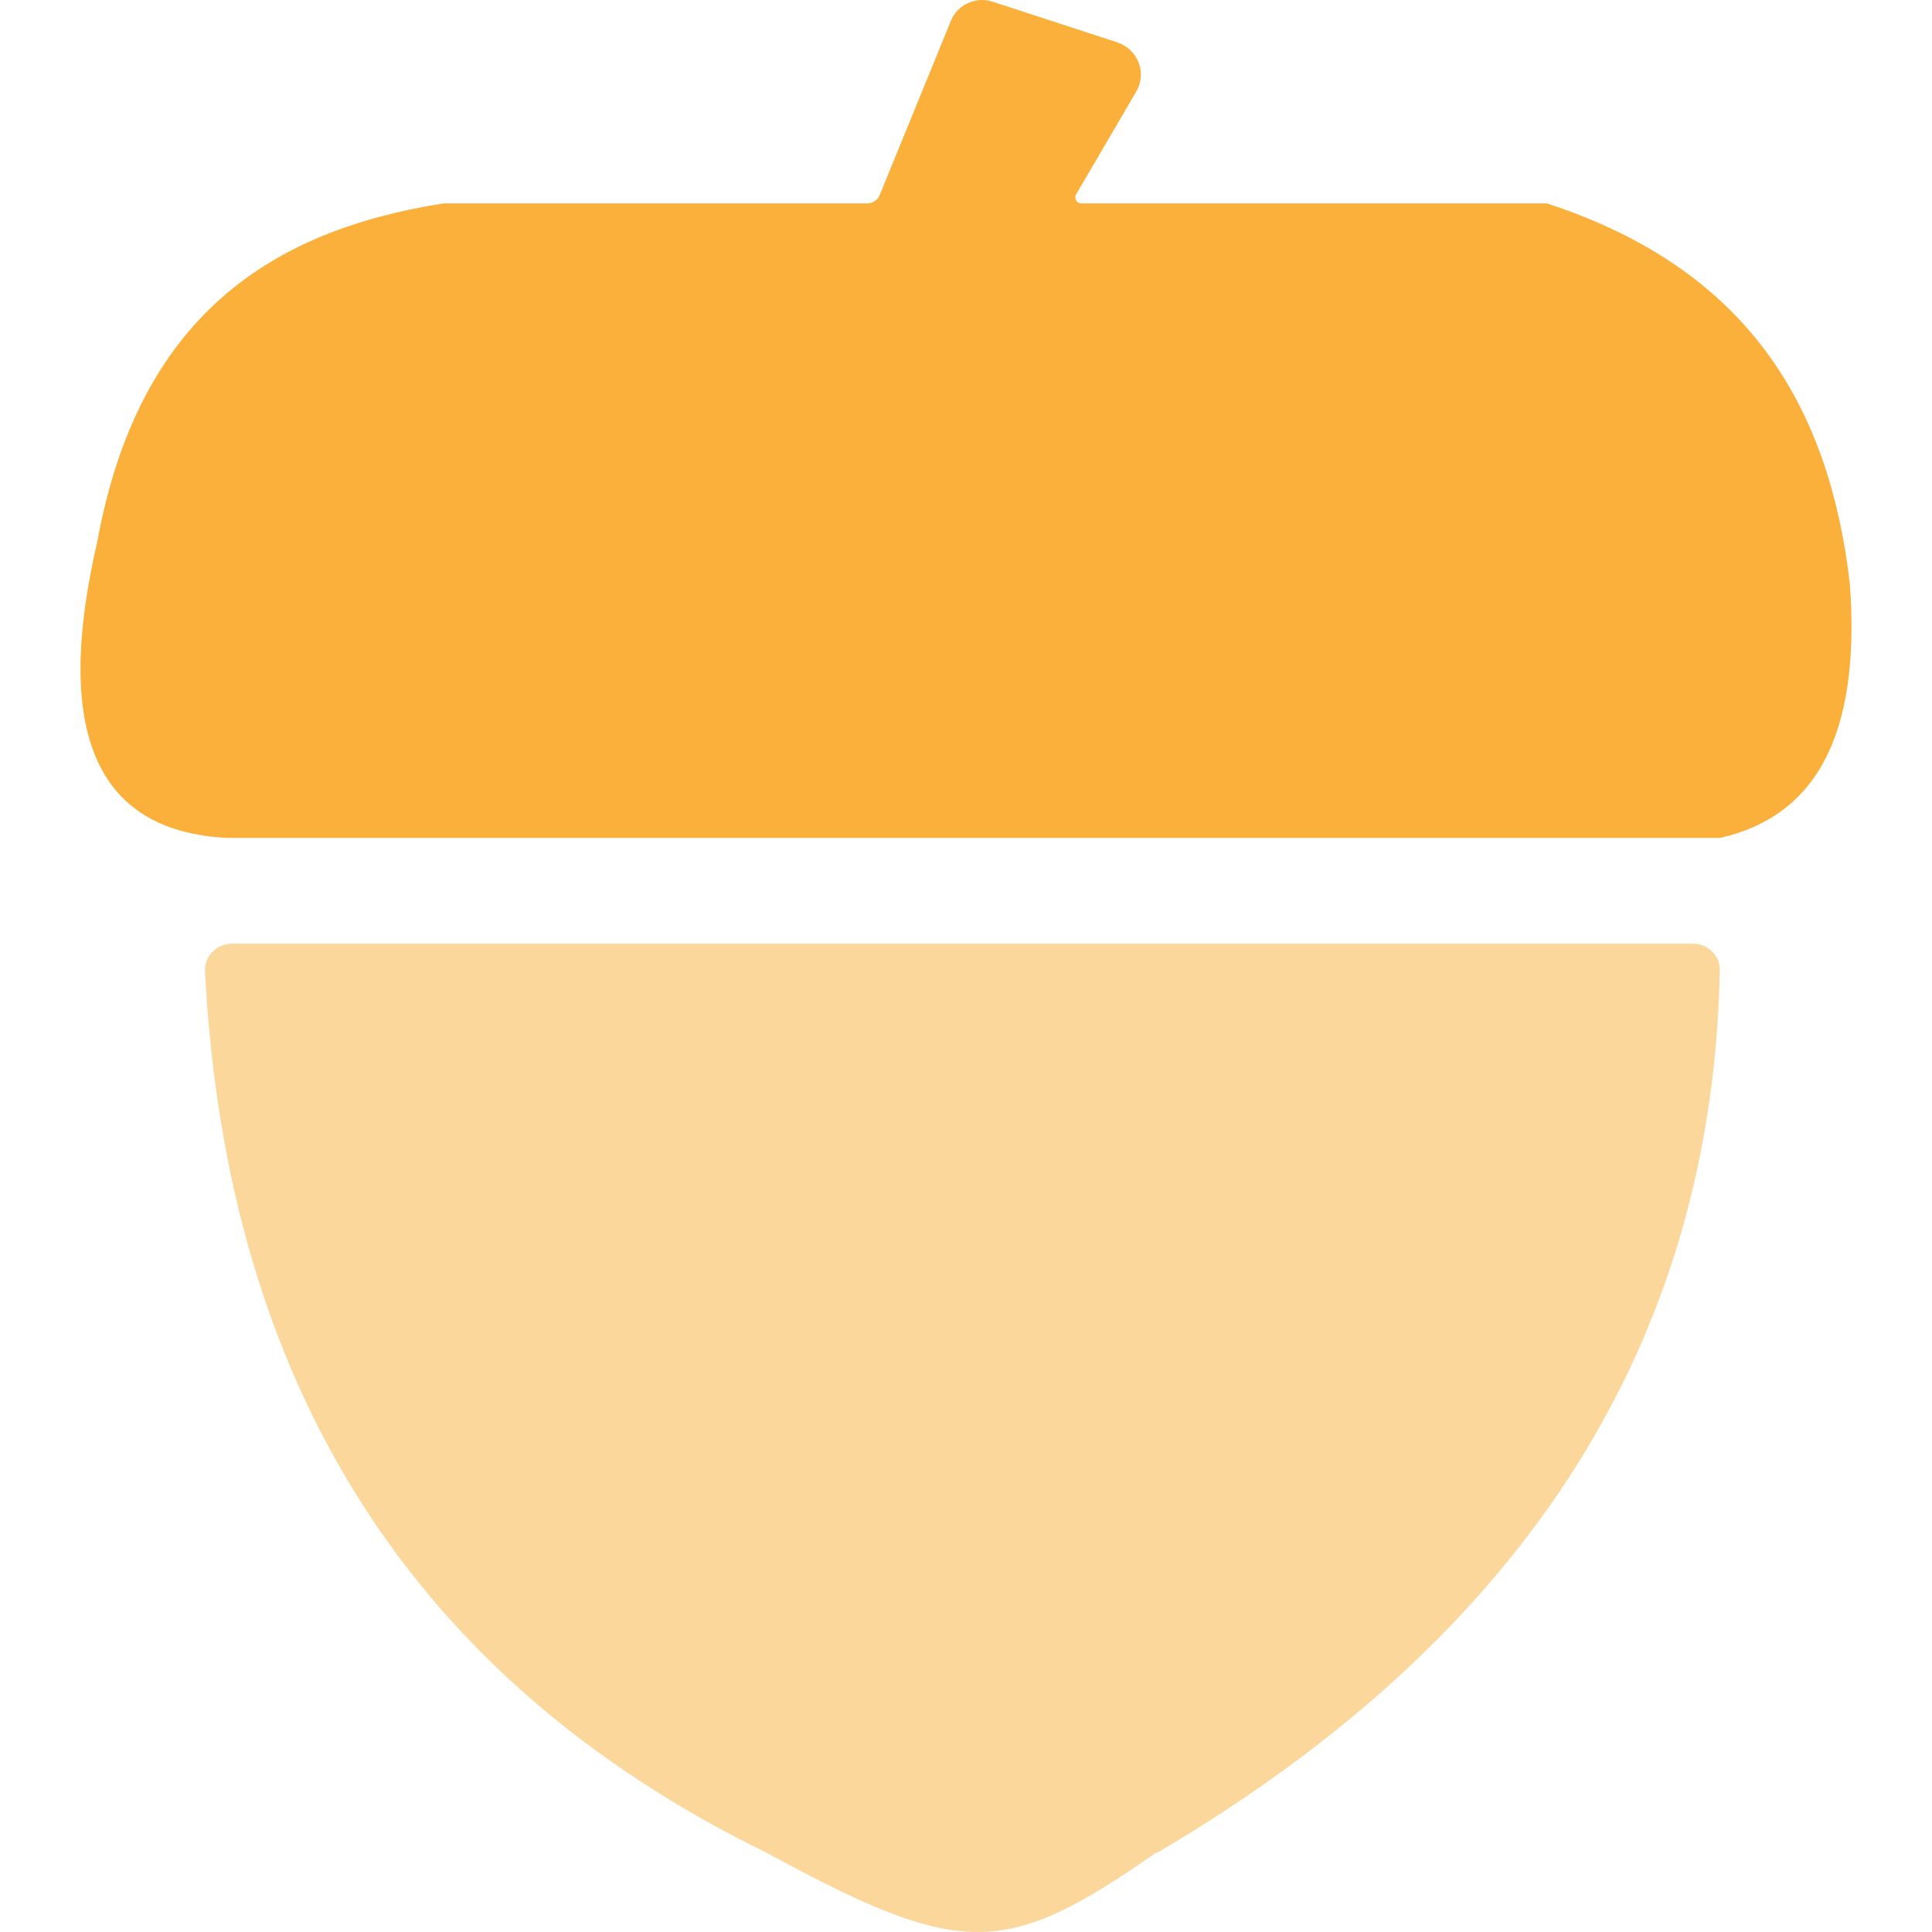 <svg width="24" height="24" viewBox="0 0 24 24" fill="none" xmlns="http://www.w3.org/2000/svg">
<path d="M10.927 2.425L11.814 0.255C11.853 0.159 11.929 0.081 12.025 0.038C12.121 -0.006 12.23 -0.012 12.33 0.021L13.876 0.525C13.937 0.545 13.992 0.578 14.039 0.621C14.085 0.665 14.121 0.717 14.144 0.776C14.167 0.835 14.176 0.897 14.171 0.96C14.166 1.023 14.147 1.083 14.115 1.138L13.368 2.414C13.361 2.426 13.358 2.439 13.358 2.452C13.358 2.465 13.362 2.478 13.369 2.49C13.376 2.501 13.385 2.51 13.397 2.517C13.409 2.524 13.422 2.527 13.435 2.527H19.217C21.754 3.355 22.73 5.094 22.98 7.256C23.12 9.177 22.526 10.146 21.367 10.409H2.821C1.165 10.325 0.67 9.054 1.208 6.731C1.718 3.938 3.358 2.864 5.508 2.527H10.771C10.805 2.527 10.837 2.517 10.865 2.499C10.893 2.481 10.915 2.455 10.927 2.425V2.425Z" fill="#FBB03B"/>
<path opacity="0.5" d="M2.898 11.723H21.031C21.075 11.723 21.119 11.731 21.159 11.748C21.2 11.764 21.237 11.789 21.268 11.819C21.299 11.85 21.323 11.886 21.34 11.926C21.356 11.966 21.365 12.008 21.364 12.051C21.276 16.602 19.018 20.285 14.376 23.015H14.36C12.478 24.328 11.941 24.328 9.521 23.015C5.137 20.871 2.812 17.219 2.546 12.059C2.545 12.014 2.554 11.969 2.571 11.927C2.588 11.885 2.614 11.848 2.647 11.816C2.68 11.784 2.72 11.76 2.763 11.744C2.806 11.728 2.852 11.721 2.898 11.723V11.723Z" fill="#FBB03B"/>
</svg>
